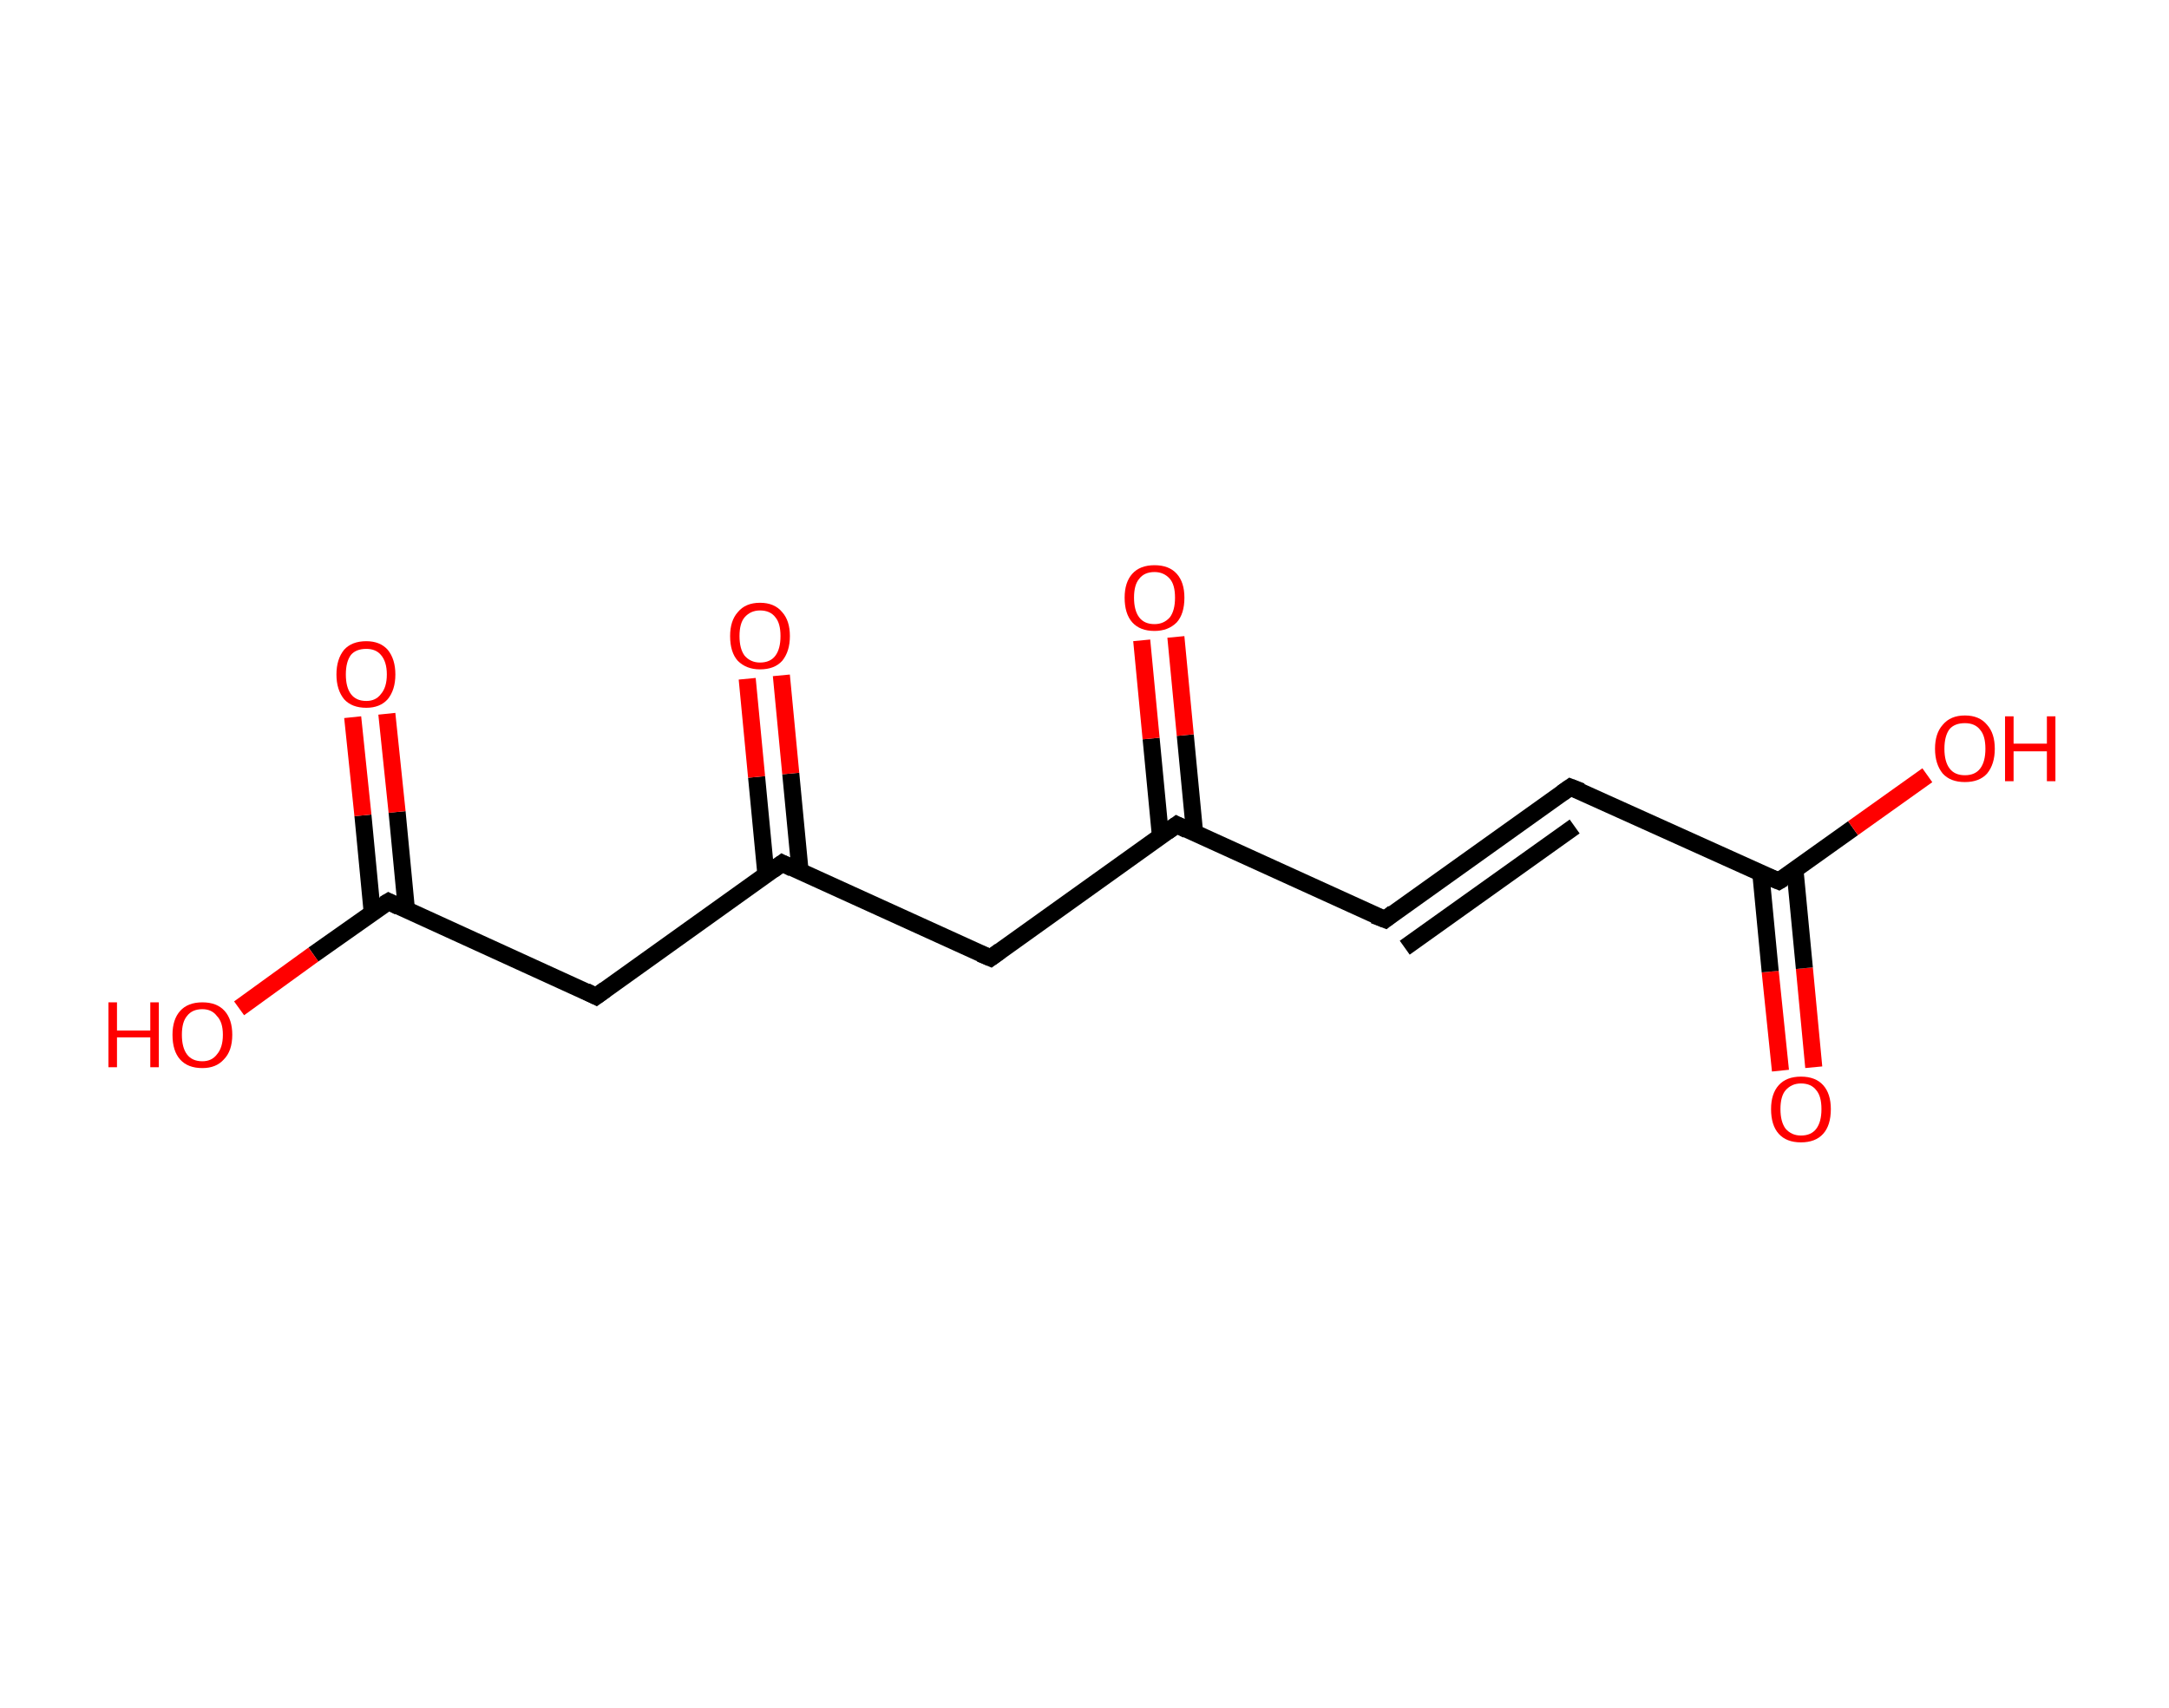 <?xml version='1.0' encoding='ASCII' standalone='yes'?>
<svg xmlns="http://www.w3.org/2000/svg" xmlns:rdkit="http://www.rdkit.org/xml" xmlns:xlink="http://www.w3.org/1999/xlink" version="1.1" baseProfile="full" xml:space="preserve" width="254px" height="200px" viewBox="0 0 254 200">
<!-- END OF HEADER -->
<rect style="opacity:1.0;fill:#FFFFFF;stroke:none" width="254.0" height="200.0" x="0.0" y="0.0"> </rect>
<path class="bond-0 atom-0 atom-1" d="M 208.5,125.4 L 207.3,113.8" style="fill:none;fill-rule:evenodd;stroke:#FF0000;stroke-width:2.0px;stroke-linecap:butt;stroke-linejoin:miter;stroke-opacity:1"/>
<path class="bond-0 atom-0 atom-1" d="M 207.3,113.8 L 206.2,102.3" style="fill:none;fill-rule:evenodd;stroke:#000000;stroke-width:2.0px;stroke-linecap:butt;stroke-linejoin:miter;stroke-opacity:1"/>
<path class="bond-0 atom-0 atom-1" d="M 212.4,125.0 L 211.3,113.4" style="fill:none;fill-rule:evenodd;stroke:#FF0000;stroke-width:2.0px;stroke-linecap:butt;stroke-linejoin:miter;stroke-opacity:1"/>
<path class="bond-0 atom-0 atom-1" d="M 211.3,113.4 L 210.2,101.9" style="fill:none;fill-rule:evenodd;stroke:#000000;stroke-width:2.0px;stroke-linecap:butt;stroke-linejoin:miter;stroke-opacity:1"/>
<path class="bond-1 atom-1 atom-2" d="M 208.3,103.2 L 217.0,97.0" style="fill:none;fill-rule:evenodd;stroke:#000000;stroke-width:2.0px;stroke-linecap:butt;stroke-linejoin:miter;stroke-opacity:1"/>
<path class="bond-1 atom-1 atom-2" d="M 217.0,97.0 L 225.7,90.8" style="fill:none;fill-rule:evenodd;stroke:#FF0000;stroke-width:2.0px;stroke-linecap:butt;stroke-linejoin:miter;stroke-opacity:1"/>
<path class="bond-2 atom-1 atom-3" d="M 208.3,103.2 L 183.9,92.2" style="fill:none;fill-rule:evenodd;stroke:#000000;stroke-width:2.0px;stroke-linecap:butt;stroke-linejoin:miter;stroke-opacity:1"/>
<path class="bond-3 atom-3 atom-4" d="M 183.9,92.2 L 162.2,107.7" style="fill:none;fill-rule:evenodd;stroke:#000000;stroke-width:2.0px;stroke-linecap:butt;stroke-linejoin:miter;stroke-opacity:1"/>
<path class="bond-3 atom-3 atom-4" d="M 184.4,96.8 L 164.5,111.0" style="fill:none;fill-rule:evenodd;stroke:#000000;stroke-width:2.0px;stroke-linecap:butt;stroke-linejoin:miter;stroke-opacity:1"/>
<path class="bond-4 atom-4 atom-5" d="M 162.2,107.7 L 137.8,96.6" style="fill:none;fill-rule:evenodd;stroke:#000000;stroke-width:2.0px;stroke-linecap:butt;stroke-linejoin:miter;stroke-opacity:1"/>
<path class="bond-5 atom-5 atom-6" d="M 139.9,97.6 L 138.8,86.1" style="fill:none;fill-rule:evenodd;stroke:#000000;stroke-width:2.0px;stroke-linecap:butt;stroke-linejoin:miter;stroke-opacity:1"/>
<path class="bond-5 atom-5 atom-6" d="M 138.8,86.1 L 137.7,74.6" style="fill:none;fill-rule:evenodd;stroke:#FF0000;stroke-width:2.0px;stroke-linecap:butt;stroke-linejoin:miter;stroke-opacity:1"/>
<path class="bond-5 atom-5 atom-6" d="M 135.9,98.0 L 134.8,86.5" style="fill:none;fill-rule:evenodd;stroke:#000000;stroke-width:2.0px;stroke-linecap:butt;stroke-linejoin:miter;stroke-opacity:1"/>
<path class="bond-5 atom-5 atom-6" d="M 134.8,86.5 L 133.7,75.0" style="fill:none;fill-rule:evenodd;stroke:#FF0000;stroke-width:2.0px;stroke-linecap:butt;stroke-linejoin:miter;stroke-opacity:1"/>
<path class="bond-6 atom-5 atom-7" d="M 137.8,96.6 L 116.0,112.2" style="fill:none;fill-rule:evenodd;stroke:#000000;stroke-width:2.0px;stroke-linecap:butt;stroke-linejoin:miter;stroke-opacity:1"/>
<path class="bond-7 atom-7 atom-8" d="M 116.0,112.2 L 91.6,101.1" style="fill:none;fill-rule:evenodd;stroke:#000000;stroke-width:2.0px;stroke-linecap:butt;stroke-linejoin:miter;stroke-opacity:1"/>
<path class="bond-8 atom-8 atom-9" d="M 93.7,102.1 L 92.6,90.6" style="fill:none;fill-rule:evenodd;stroke:#000000;stroke-width:2.0px;stroke-linecap:butt;stroke-linejoin:miter;stroke-opacity:1"/>
<path class="bond-8 atom-8 atom-9" d="M 92.6,90.6 L 91.5,79.1" style="fill:none;fill-rule:evenodd;stroke:#FF0000;stroke-width:2.0px;stroke-linecap:butt;stroke-linejoin:miter;stroke-opacity:1"/>
<path class="bond-8 atom-8 atom-9" d="M 89.7,102.5 L 88.6,91.0" style="fill:none;fill-rule:evenodd;stroke:#000000;stroke-width:2.0px;stroke-linecap:butt;stroke-linejoin:miter;stroke-opacity:1"/>
<path class="bond-8 atom-8 atom-9" d="M 88.6,91.0 L 87.5,79.5" style="fill:none;fill-rule:evenodd;stroke:#FF0000;stroke-width:2.0px;stroke-linecap:butt;stroke-linejoin:miter;stroke-opacity:1"/>
<path class="bond-9 atom-8 atom-10" d="M 91.6,101.1 L 69.8,116.7" style="fill:none;fill-rule:evenodd;stroke:#000000;stroke-width:2.0px;stroke-linecap:butt;stroke-linejoin:miter;stroke-opacity:1"/>
<path class="bond-10 atom-10 atom-11" d="M 69.8,116.7 L 45.5,105.6" style="fill:none;fill-rule:evenodd;stroke:#000000;stroke-width:2.0px;stroke-linecap:butt;stroke-linejoin:miter;stroke-opacity:1"/>
<path class="bond-11 atom-11 atom-12" d="M 47.6,106.6 L 46.5,95.1" style="fill:none;fill-rule:evenodd;stroke:#000000;stroke-width:2.0px;stroke-linecap:butt;stroke-linejoin:miter;stroke-opacity:1"/>
<path class="bond-11 atom-11 atom-12" d="M 46.5,95.1 L 45.3,83.6" style="fill:none;fill-rule:evenodd;stroke:#FF0000;stroke-width:2.0px;stroke-linecap:butt;stroke-linejoin:miter;stroke-opacity:1"/>
<path class="bond-11 atom-11 atom-12" d="M 43.6,107.0 L 42.5,95.5" style="fill:none;fill-rule:evenodd;stroke:#000000;stroke-width:2.0px;stroke-linecap:butt;stroke-linejoin:miter;stroke-opacity:1"/>
<path class="bond-11 atom-11 atom-12" d="M 42.5,95.5 L 41.3,84.0" style="fill:none;fill-rule:evenodd;stroke:#FF0000;stroke-width:2.0px;stroke-linecap:butt;stroke-linejoin:miter;stroke-opacity:1"/>
<path class="bond-12 atom-11 atom-13" d="M 45.5,105.6 L 36.7,111.8" style="fill:none;fill-rule:evenodd;stroke:#000000;stroke-width:2.0px;stroke-linecap:butt;stroke-linejoin:miter;stroke-opacity:1"/>
<path class="bond-12 atom-11 atom-13" d="M 36.7,111.8 L 28.0,118.1" style="fill:none;fill-rule:evenodd;stroke:#FF0000;stroke-width:2.0px;stroke-linecap:butt;stroke-linejoin:miter;stroke-opacity:1"/>
<path d="M 208.8,102.9 L 208.3,103.2 L 207.1,102.7" style="fill:none;stroke:#000000;stroke-width:2.0px;stroke-linecap:butt;stroke-linejoin:miter;stroke-opacity:1;"/>
<path d="M 185.2,92.7 L 183.9,92.2 L 182.9,92.9" style="fill:none;stroke:#000000;stroke-width:2.0px;stroke-linecap:butt;stroke-linejoin:miter;stroke-opacity:1;"/>
<path d="M 163.2,106.9 L 162.2,107.7 L 160.9,107.2" style="fill:none;stroke:#000000;stroke-width:2.0px;stroke-linecap:butt;stroke-linejoin:miter;stroke-opacity:1;"/>
<path d="M 139.0,97.2 L 137.8,96.6 L 136.7,97.4" style="fill:none;stroke:#000000;stroke-width:2.0px;stroke-linecap:butt;stroke-linejoin:miter;stroke-opacity:1;"/>
<path d="M 117.1,111.4 L 116.0,112.2 L 114.8,111.7" style="fill:none;stroke:#000000;stroke-width:2.0px;stroke-linecap:butt;stroke-linejoin:miter;stroke-opacity:1;"/>
<path d="M 92.8,101.7 L 91.6,101.1 L 90.5,101.9" style="fill:none;stroke:#000000;stroke-width:2.0px;stroke-linecap:butt;stroke-linejoin:miter;stroke-opacity:1;"/>
<path d="M 70.9,115.9 L 69.8,116.7 L 68.6,116.1" style="fill:none;stroke:#000000;stroke-width:2.0px;stroke-linecap:butt;stroke-linejoin:miter;stroke-opacity:1;"/>
<path d="M 46.7,106.2 L 45.5,105.6 L 45.0,105.9" style="fill:none;stroke:#000000;stroke-width:2.0px;stroke-linecap:butt;stroke-linejoin:miter;stroke-opacity:1;"/>
<path class="atom-0" d="M 207.4 129.9 Q 207.4 128.1, 208.3 127.1 Q 209.2 126.1, 210.9 126.1 Q 212.6 126.1, 213.5 127.1 Q 214.4 128.1, 214.4 129.9 Q 214.4 131.8, 213.5 132.8 Q 212.6 133.8, 210.9 133.8 Q 209.2 133.8, 208.3 132.8 Q 207.4 131.8, 207.4 129.9 M 210.9 133.0 Q 212.1 133.0, 212.7 132.2 Q 213.3 131.4, 213.3 129.9 Q 213.3 128.4, 212.7 127.7 Q 212.1 126.9, 210.9 126.9 Q 209.8 126.9, 209.1 127.7 Q 208.5 128.4, 208.5 129.9 Q 208.5 131.4, 209.1 132.2 Q 209.8 133.0, 210.9 133.0 " fill="#FF0000"/>
<path class="atom-2" d="M 226.6 87.7 Q 226.6 85.9, 227.5 84.9 Q 228.4 83.8, 230.1 83.8 Q 231.8 83.8, 232.7 84.9 Q 233.6 85.9, 233.6 87.7 Q 233.6 89.5, 232.7 90.6 Q 231.8 91.6, 230.1 91.6 Q 228.4 91.6, 227.5 90.6 Q 226.6 89.5, 226.6 87.7 M 230.1 90.8 Q 231.3 90.8, 231.9 90.0 Q 232.5 89.2, 232.5 87.7 Q 232.5 86.2, 231.9 85.5 Q 231.3 84.7, 230.1 84.7 Q 228.9 84.7, 228.3 85.4 Q 227.7 86.2, 227.7 87.7 Q 227.7 89.2, 228.3 90.0 Q 228.9 90.8, 230.1 90.8 " fill="#FF0000"/>
<path class="atom-2" d="M 234.8 83.9 L 235.8 83.9 L 235.8 87.1 L 239.7 87.1 L 239.7 83.9 L 240.7 83.9 L 240.7 91.5 L 239.7 91.5 L 239.7 88.0 L 235.8 88.0 L 235.8 91.5 L 234.8 91.5 L 234.8 83.9 " fill="#FF0000"/>
<path class="atom-6" d="M 131.7 70.0 Q 131.7 68.2, 132.6 67.2 Q 133.5 66.2, 135.2 66.2 Q 136.9 66.2, 137.8 67.2 Q 138.7 68.2, 138.7 70.0 Q 138.7 71.9, 137.8 72.9 Q 136.8 73.9, 135.2 73.9 Q 133.5 73.9, 132.6 72.9 Q 131.7 71.9, 131.7 70.0 M 135.2 73.1 Q 136.3 73.1, 137.0 72.3 Q 137.6 71.5, 137.6 70.0 Q 137.6 68.5, 137.0 67.8 Q 136.3 67.0, 135.2 67.0 Q 134.0 67.0, 133.4 67.8 Q 132.8 68.5, 132.8 70.0 Q 132.8 71.5, 133.4 72.3 Q 134.0 73.1, 135.2 73.1 " fill="#FF0000"/>
<path class="atom-9" d="M 85.5 74.5 Q 85.5 72.7, 86.4 71.7 Q 87.3 70.6, 89.0 70.6 Q 90.7 70.6, 91.6 71.7 Q 92.5 72.7, 92.5 74.5 Q 92.5 76.3, 91.6 77.4 Q 90.7 78.4, 89.0 78.4 Q 87.4 78.4, 86.4 77.4 Q 85.5 76.4, 85.5 74.5 M 89.0 77.6 Q 90.2 77.6, 90.8 76.8 Q 91.4 76.0, 91.4 74.5 Q 91.4 73.0, 90.8 72.3 Q 90.2 71.5, 89.0 71.5 Q 87.9 71.5, 87.2 72.3 Q 86.6 73.0, 86.6 74.5 Q 86.6 76.0, 87.2 76.8 Q 87.9 77.6, 89.0 77.6 " fill="#FF0000"/>
<path class="atom-12" d="M 39.4 79.0 Q 39.4 77.2, 40.3 76.1 Q 41.2 75.1, 42.9 75.1 Q 44.5 75.1, 45.4 76.1 Q 46.3 77.2, 46.3 79.0 Q 46.3 80.8, 45.4 81.9 Q 44.5 82.9, 42.9 82.9 Q 41.2 82.9, 40.3 81.9 Q 39.4 80.8, 39.4 79.0 M 42.9 82.1 Q 44.0 82.1, 44.6 81.3 Q 45.3 80.5, 45.3 79.0 Q 45.3 77.5, 44.6 76.7 Q 44.0 76.0, 42.9 76.0 Q 41.7 76.0, 41.1 76.7 Q 40.5 77.5, 40.5 79.0 Q 40.5 80.5, 41.1 81.3 Q 41.7 82.1, 42.9 82.1 " fill="#FF0000"/>
<path class="atom-13" d="M 12.7 117.4 L 13.7 117.4 L 13.7 120.7 L 17.6 120.7 L 17.6 117.4 L 18.6 117.4 L 18.6 125.0 L 17.6 125.0 L 17.6 121.5 L 13.7 121.5 L 13.7 125.0 L 12.7 125.0 L 12.7 117.4 " fill="#FF0000"/>
<path class="atom-13" d="M 20.2 121.2 Q 20.2 119.4, 21.1 118.4 Q 22.0 117.4, 23.7 117.4 Q 25.4 117.4, 26.3 118.4 Q 27.2 119.4, 27.2 121.2 Q 27.2 123.1, 26.2 124.1 Q 25.3 125.1, 23.7 125.1 Q 22.0 125.1, 21.1 124.1 Q 20.2 123.1, 20.2 121.2 M 23.7 124.3 Q 24.8 124.3, 25.4 123.5 Q 26.1 122.7, 26.1 121.2 Q 26.1 119.7, 25.4 119.0 Q 24.8 118.2, 23.7 118.2 Q 22.5 118.2, 21.9 119.0 Q 21.3 119.7, 21.3 121.2 Q 21.3 122.7, 21.9 123.5 Q 22.5 124.3, 23.7 124.3 " fill="#FF0000"/>
</svg>
